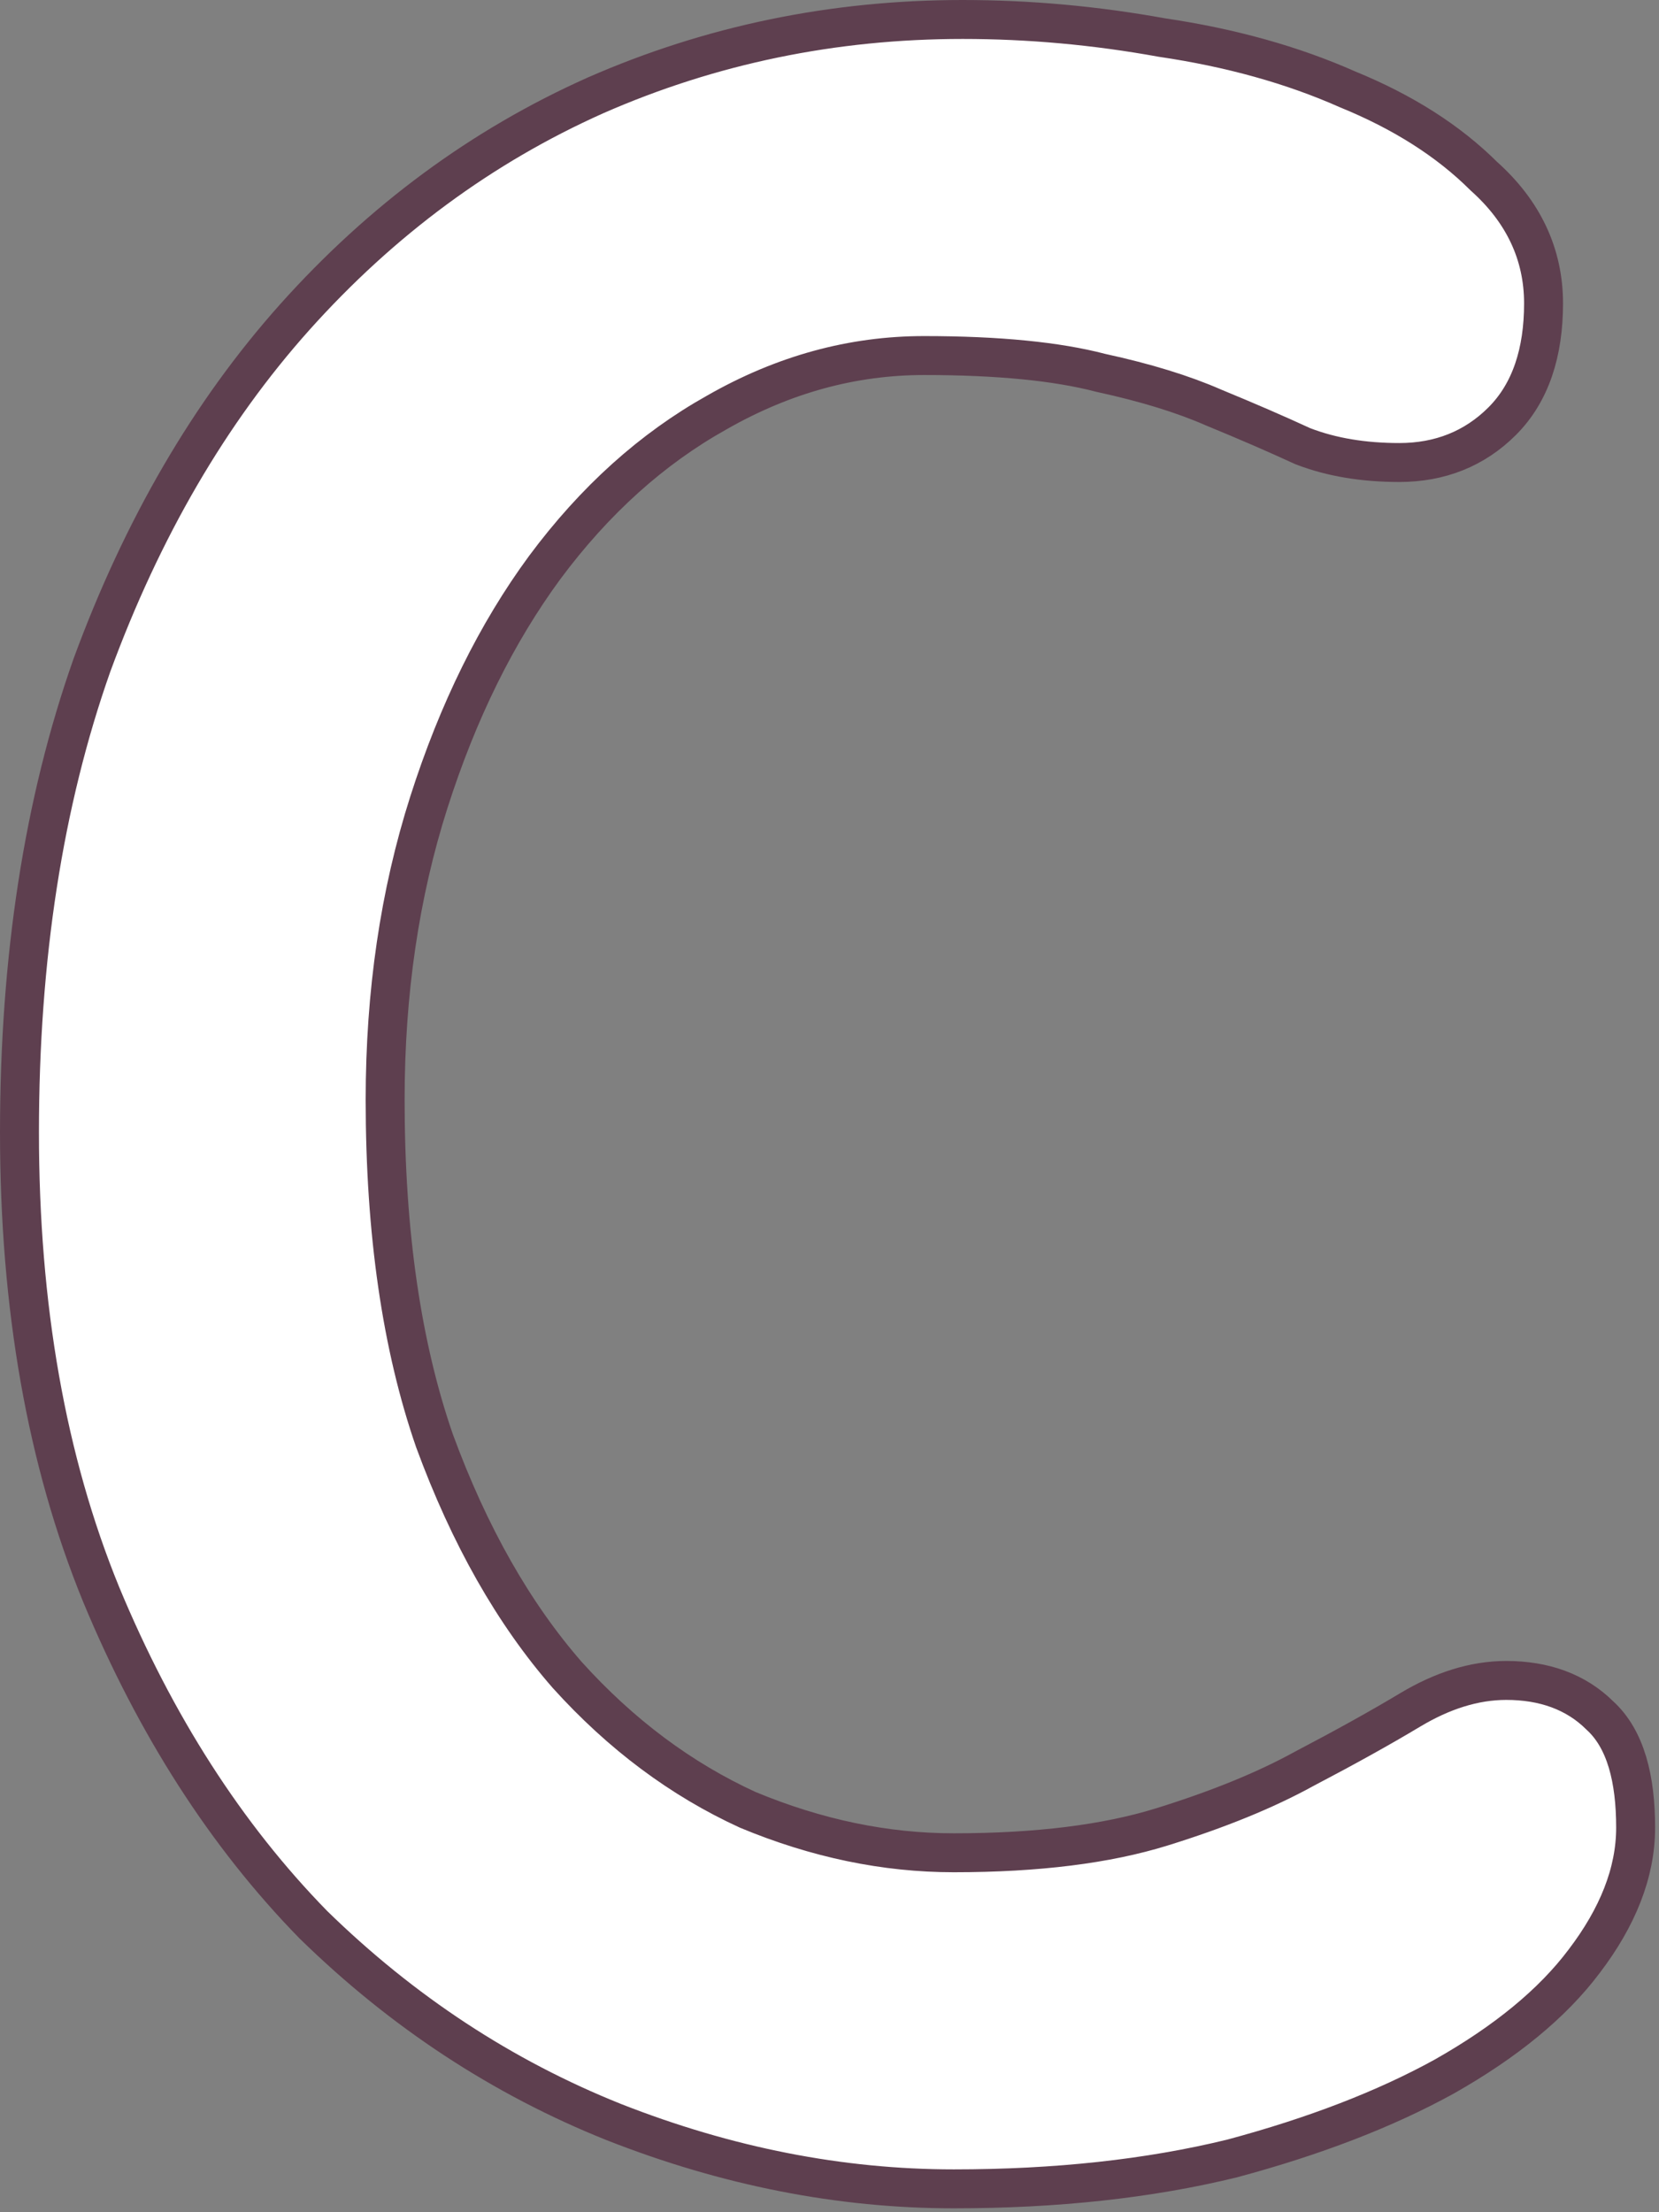 <svg width="213" height="284" viewBox="0 0 213 284" fill="none" xmlns="http://www.w3.org/2000/svg">
<rect x="0" y="0" width="213" height="284" fill="#808080" stroke="none"/>
<path d="M167.172 57.24L167.247 57.274L167.323 57.303C170.97 58.706 175.098 59.377 179.661 59.377C184.856 59.377 189.319 57.619 192.87 54.067C196.536 50.4 198.178 45.219 198.178 38.949C198.178 32.591 195.547 27.119 190.53 22.635C185.943 18.063 180.08 14.357 173.014 11.473C165.931 8.329 157.979 6.119 149.177 4.821C140.656 3.274 132.13 2.5 123.602 2.5C106.995 2.5 91.27 5.747 76.453 12.247L76.446 12.25L76.438 12.254C61.864 18.762 48.996 28.259 37.841 40.714L37.839 40.717C26.922 52.936 18.255 67.842 11.806 85.386L11.8 85.402L11.795 85.417C5.582 103.025 2.5 123.023 2.5 145.374C2.5 167.753 5.972 187.54 12.983 204.682L12.988 204.695C19.957 221.476 29.019 235.614 40.203 247.061L40.223 247.081L40.244 247.102C51.656 258.257 64.517 266.708 78.817 272.429L78.824 272.432L78.831 272.435C93.338 278.135 107.885 281 122.458 281C135.583 281 147.482 279.713 158.135 277.114L158.163 277.107L158.19 277.1C168.757 274.264 177.854 270.764 185.445 266.575L185.458 266.568L185.47 266.561C193.287 262.131 199.31 257.222 203.393 251.78C207.683 246.146 210 240.416 210 234.633C210 228.37 208.731 223.262 205.409 220.232C202.31 217.159 198.208 215.731 193.39 215.731C189.277 215.731 185.15 217.056 181.044 219.52C177.283 221.777 172.752 224.296 167.441 227.078L167.419 227.09L167.397 227.102C162.499 229.797 156.435 232.28 149.174 234.534C142.118 236.725 133.234 237.855 122.458 237.855C113.675 237.855 104.861 236.029 96.001 232.342C87.459 228.43 79.74 222.678 72.843 215.044C65.976 207.19 60.276 197.186 55.787 184.967C51.584 172.841 49.449 158.263 49.449 141.178C49.449 127.42 51.325 114.71 55.051 103.03C58.795 91.296 63.765 81.251 69.934 72.859C76.358 64.21 83.725 57.595 92.025 52.956L92.035 52.95L92.046 52.944C100.59 48.061 109.445 45.645 118.644 45.645C128.203 45.645 135.719 46.403 141.276 47.853L141.325 47.866L141.376 47.877C147.113 49.124 151.903 50.606 155.777 52.301L155.802 52.312L155.828 52.323C160.126 54.093 163.906 55.732 167.172 57.24Z" fill="white" stroke="#5E3F4F" stroke-width="5"/>
</svg>
